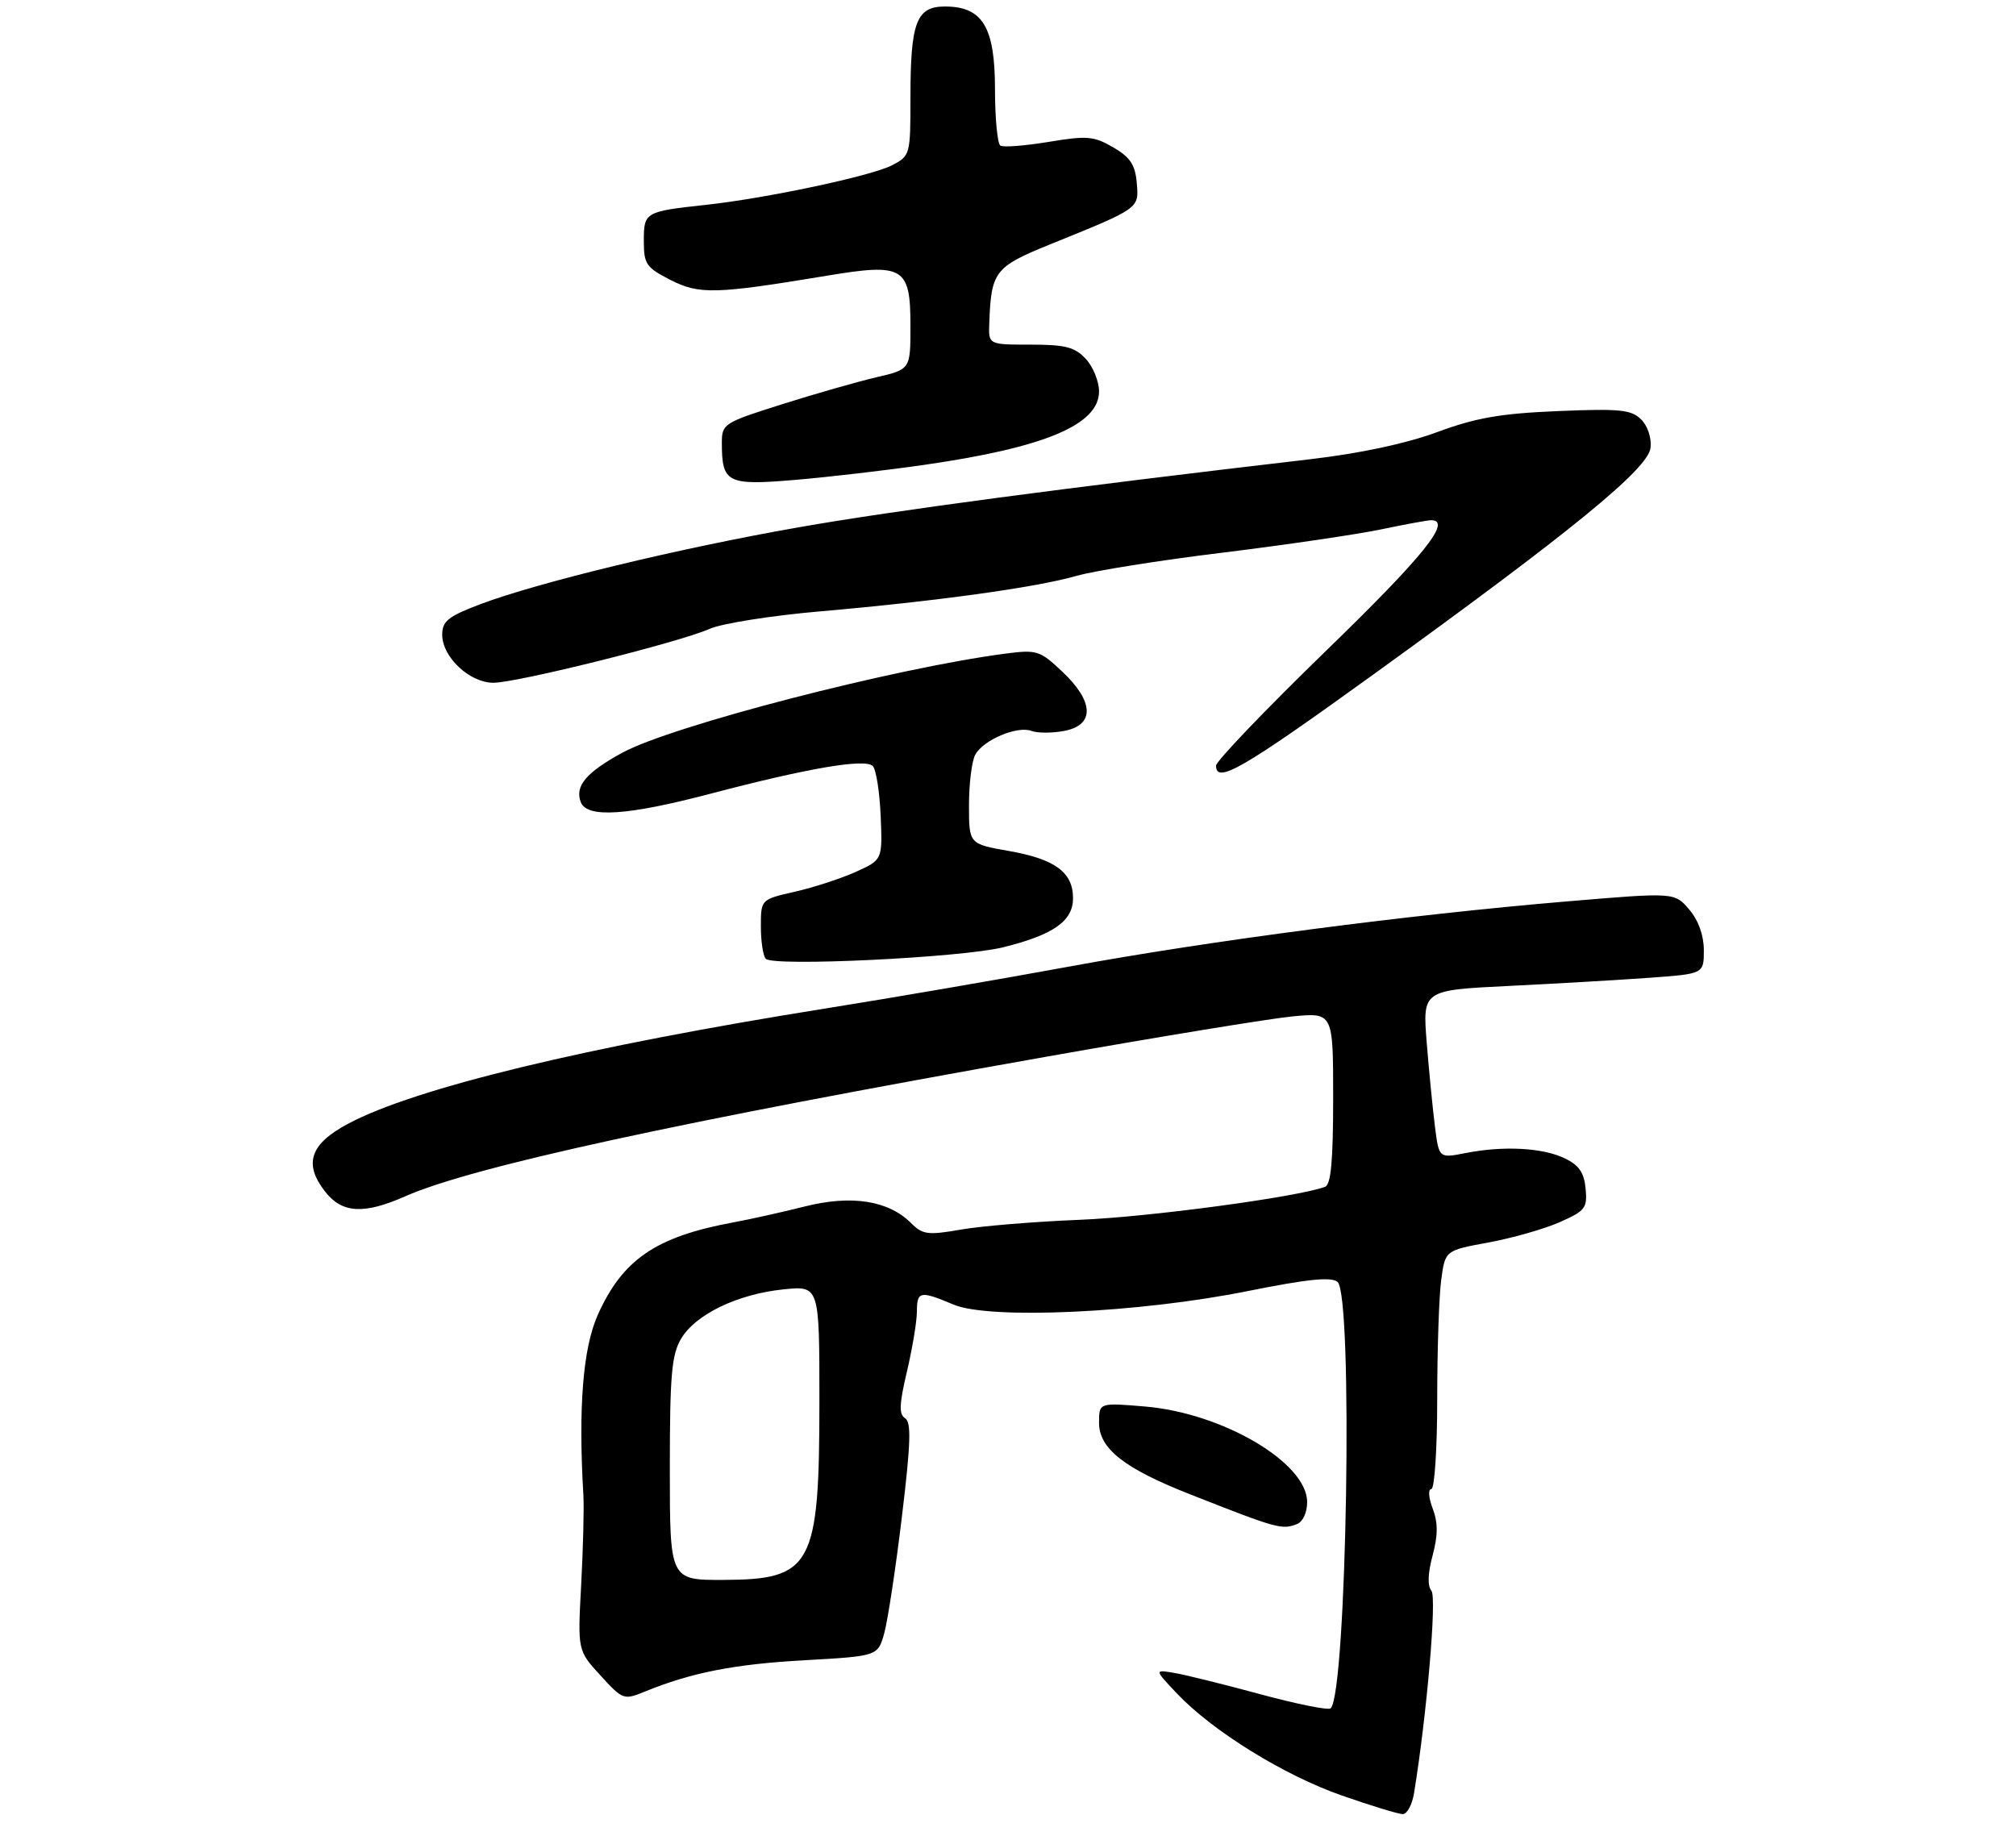 <?xml version="1.0" encoding="UTF-8" standalone="no"?>
<!DOCTYPE svg PUBLIC "-//W3C//DTD SVG 1.1//EN" "http://www.w3.org/Graphics/SVG/1.1/DTD/svg11.dtd" >
<svg xmlns="http://www.w3.org/2000/svg" xmlns:xlink="http://www.w3.org/1999/xlink" version="1.1" viewBox="0 0 310 283">
 <g >
 <path fill="currentColor"
d=" M 217.44 275.75 C 219.41 263.67 220.96 245.65 220.11 244.64 C 219.49 243.89 219.55 241.97 220.29 239.22 C 221.13 236.06 221.13 234.19 220.30 231.98 C 219.68 230.34 219.58 229.00 220.09 229.00 C 220.59 229.00 221.00 222.83 221.00 215.14 C 221.00 207.52 221.28 199.26 221.62 196.79 C 222.23 192.30 222.23 192.30 228.87 191.08 C 232.51 190.41 237.44 189.01 239.82 187.96 C 243.78 186.21 244.10 185.79 243.82 182.78 C 243.58 180.31 242.79 179.17 240.58 178.12 C 237.18 176.50 231.20 176.18 225.39 177.32 C 221.27 178.13 221.27 178.13 220.66 173.31 C 220.32 170.67 219.75 164.85 219.39 160.39 C 218.74 152.27 218.74 152.27 232.12 151.62 C 239.48 151.26 249.21 150.69 253.75 150.36 C 262.00 149.76 262.00 149.76 262.00 146.13 C 261.99 143.82 261.17 141.54 259.75 139.87 C 257.50 137.23 257.50 137.23 241.00 138.62 C 216.53 140.68 185.95 144.68 164.50 148.63 C 154.05 150.55 137.18 153.46 127.00 155.08 C 90.20 160.95 63.79 167.33 53.50 172.83 C 47.65 175.95 46.64 179.00 50.03 183.30 C 52.62 186.60 55.98 186.78 62.33 183.97 C 72.58 179.44 104.52 172.48 161.00 162.49 C 178.32 159.42 195.31 156.64 198.75 156.31 C 205.00 155.71 205.00 155.71 205.00 168.89 C 205.00 178.52 204.66 182.19 203.75 182.52 C 199.48 184.10 176.54 187.18 166.00 187.59 C 159.12 187.87 150.93 188.54 147.79 189.09 C 142.66 189.98 141.88 189.88 140.09 188.09 C 136.62 184.62 130.94 183.73 123.79 185.53 C 120.33 186.40 115.32 187.52 112.65 188.01 C 100.84 190.20 95.71 193.72 91.91 202.24 C 89.63 207.35 88.91 216.48 89.71 230.00 C 89.82 231.93 89.67 238.07 89.37 243.67 C 88.82 253.83 88.82 253.83 92.33 257.66 C 95.77 261.42 95.91 261.47 99.17 260.14 C 106.31 257.22 112.94 255.92 123.75 255.32 C 134.99 254.69 134.99 254.69 135.98 251.13 C 136.52 249.17 137.74 241.11 138.69 233.22 C 140.05 221.93 140.15 218.71 139.18 218.11 C 138.21 217.51 138.27 215.97 139.46 210.92 C 140.29 207.39 140.98 203.26 140.99 201.75 C 141.00 198.54 141.46 198.45 146.63 200.63 C 152.17 202.97 175.19 201.91 191.92 198.54 C 201.10 196.70 204.70 196.33 205.67 197.14 C 208.09 199.15 207.10 260.23 204.62 262.72 C 204.29 263.05 199.40 262.07 193.76 260.54 C 188.12 259.01 182.15 257.53 180.50 257.26 C 177.50 256.76 177.50 256.76 181.00 260.46 C 186.49 266.25 197.49 273.05 206.37 276.14 C 210.84 277.70 215.04 278.98 215.70 278.99 C 216.37 278.99 217.15 277.54 217.44 275.75 Z  M 199.42 234.39 C 200.34 234.04 201.00 232.62 201.00 231.00 C 201.00 224.95 188.01 217.30 176.04 216.30 C 169.00 215.71 169.00 215.71 169.00 218.80 C 169.00 222.78 172.87 225.83 183.01 229.81 C 196.43 235.10 197.10 235.28 199.42 234.39 Z  M 154.21 145.69 C 161.98 143.77 165.00 141.66 165.00 138.13 C 165.00 134.15 162.24 132.12 155.14 130.87 C 149.00 129.79 149.00 129.79 149.00 123.83 C 149.00 120.55 149.43 117.06 149.96 116.07 C 151.18 113.80 156.44 111.57 158.62 112.41 C 159.52 112.75 161.78 112.76 163.63 112.41 C 168.36 111.52 168.25 107.91 163.35 103.29 C 159.89 100.03 159.44 99.89 154.60 100.52 C 137.58 102.74 103.33 111.60 95.69 115.76 C 90.13 118.79 88.36 120.90 89.31 123.36 C 90.26 125.84 96.46 125.43 109.30 122.05 C 124.20 118.13 133.02 116.62 134.20 117.80 C 134.72 118.32 135.26 121.77 135.42 125.48 C 135.70 132.23 135.70 132.23 131.60 134.08 C 129.35 135.10 125.14 136.47 122.25 137.13 C 117.00 138.32 117.00 138.32 117.00 142.49 C 117.00 144.79 117.34 147.02 117.75 147.45 C 118.91 148.67 147.81 147.27 154.21 145.69 Z  M 211.15 103.75 C 241.68 81.70 253.43 72.10 253.80 68.88 C 253.98 67.37 253.37 65.51 252.36 64.51 C 250.85 63.00 249.14 62.82 239.56 63.22 C 230.72 63.59 226.99 64.24 221.00 66.45 C 216.21 68.22 209.17 69.72 201.50 70.62 C 163.63 75.04 137.58 78.50 122.82 81.09 C 104.44 84.31 82.66 89.58 73.75 92.96 C 68.89 94.81 68.00 95.53 68.00 97.62 C 68.00 101.04 72.21 105.00 75.86 105.00 C 79.51 105.00 104.49 98.77 109.12 96.71 C 110.98 95.88 118.58 94.68 126.00 94.03 C 143.87 92.48 159.34 90.34 165.50 88.57 C 168.25 87.78 178.38 86.16 188.00 84.99 C 197.62 83.81 208.57 82.20 212.32 81.42 C 216.06 80.64 219.55 80.00 220.07 80.00 C 223.36 80.00 218.93 85.51 203.99 100.00 C 194.64 109.08 186.99 117.06 186.99 117.75 C 187.01 120.60 191.06 118.26 211.15 103.75 Z  M 142.12 71.49 C 160.64 68.83 169.00 65.32 169.00 60.20 C 169.00 58.65 168.08 56.39 166.96 55.19 C 165.27 53.37 163.82 53.00 158.46 53.00 C 152.00 53.00 152.00 53.00 152.12 49.75 C 152.41 41.72 152.94 41.04 161.50 37.57 C 175.32 31.97 175.14 32.10 174.80 28.12 C 174.56 25.34 173.80 24.19 171.18 22.66 C 168.20 20.93 167.16 20.84 161.26 21.82 C 157.63 22.42 154.29 22.68 153.83 22.40 C 153.38 22.11 153.00 18.23 153.00 13.76 C 153.00 4.15 151.10 1.00 145.30 1.00 C 140.91 1.00 140.00 3.41 140.00 15.04 C 140.00 23.83 139.96 23.97 137.14 25.43 C 133.97 27.07 117.78 30.51 108.50 31.51 C 99.17 32.52 99.00 32.63 99.00 37.05 C 99.00 40.62 99.36 41.14 103.08 43.04 C 107.54 45.32 109.98 45.25 127.22 42.39 C 138.98 40.44 140.00 41.06 140.00 50.14 C 140.00 56.80 140.00 56.80 134.75 58.02 C 131.86 58.70 125.34 60.56 120.25 62.17 C 111.27 65.01 111.00 65.18 111.00 68.11 C 111.00 74.27 111.81 74.68 122.18 73.81 C 127.30 73.38 136.28 72.33 142.12 71.49 Z  M 103.00 225.90 C 103.00 211.50 103.27 208.35 104.73 205.88 C 106.94 202.14 113.40 199.02 120.46 198.29 C 126.00 197.72 126.00 197.72 126.00 215.39 C 126.00 240.86 124.90 242.92 111.25 242.97 C 103.00 243.00 103.00 243.00 103.00 225.90 Z "/>
</g>
</svg>